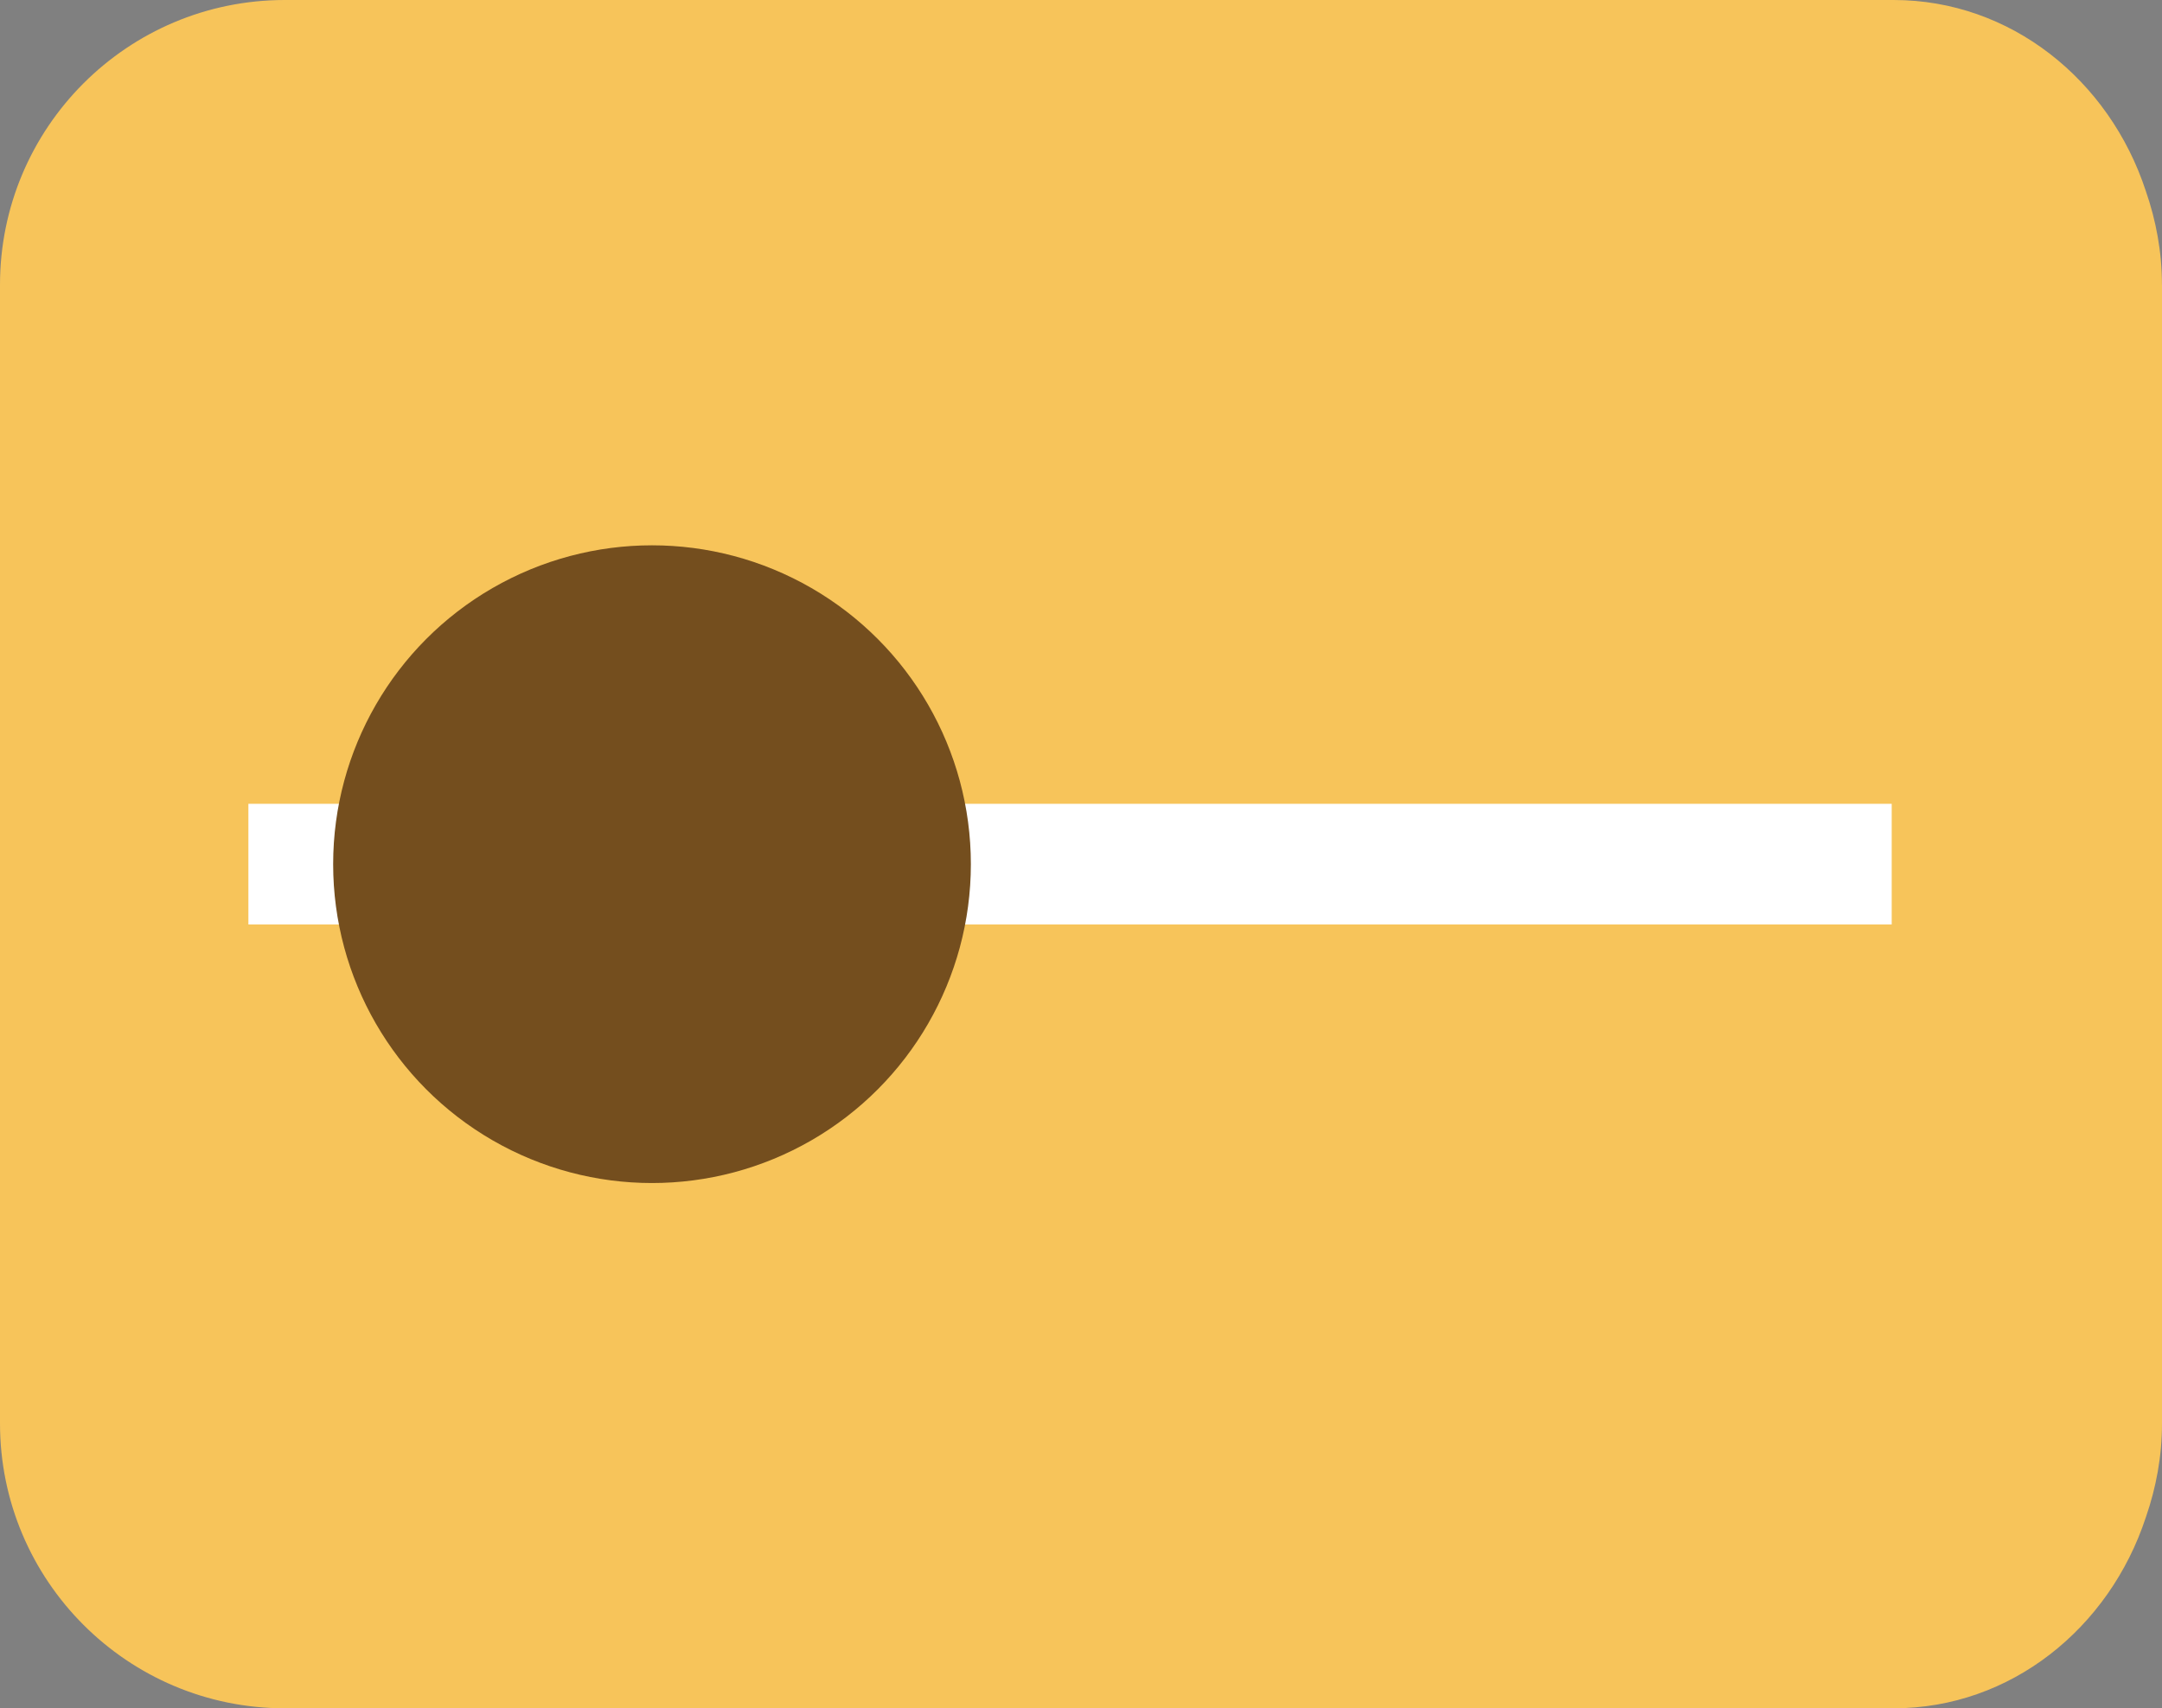 <?xml version="1.0" encoding="utf-8"?>
<!-- Generator: Adobe Illustrator 16.0.0, SVG Export Plug-In . SVG Version: 6.00 Build 0)  -->
<!DOCTYPE svg PUBLIC "-//W3C//DTD SVG 1.1//EN" "http://www.w3.org/Graphics/SVG/1.1/DTD/svg11.dtd">
<svg version="1.1" id="Layer_1" xmlns="http://www.w3.org/2000/svg" xmlns:xlink="http://www.w3.org/1999/xlink" x="0px" y="0px"
	 width="50.352px" height="39.785px" viewBox="0 0 50.352 39.785" enable-background="new 0 0 50.352 39.785" xml:space="preserve">
<rect x="0" y="0" width="50.352" height="39.785" fill="#808080" stroke="none"/>
<g>
	<path fill="#F7C45A" d="M50.351,6.634c0-0.767-0.138-1.5-0.376-2.186C49.126,1.86,46.823,0,44.103,0H6.633C2.97,0,0,2.97,0,6.634
		V33.15c0,3.662,2.971,6.635,6.633,6.635h37.083h0.388c2.72,0,5.022-1.861,5.872-4.449c0.238-0.686,0.376-1.418,0.376-2.186V6.634z"
		/>
	<rect x="5.785" y="18.72" fill="#FFFFFF" width="38.272" height="2.81"/>
	<circle fill="#744E1E" cx="15.185" cy="20.126" r="7.426"/>
</g>
</svg>

